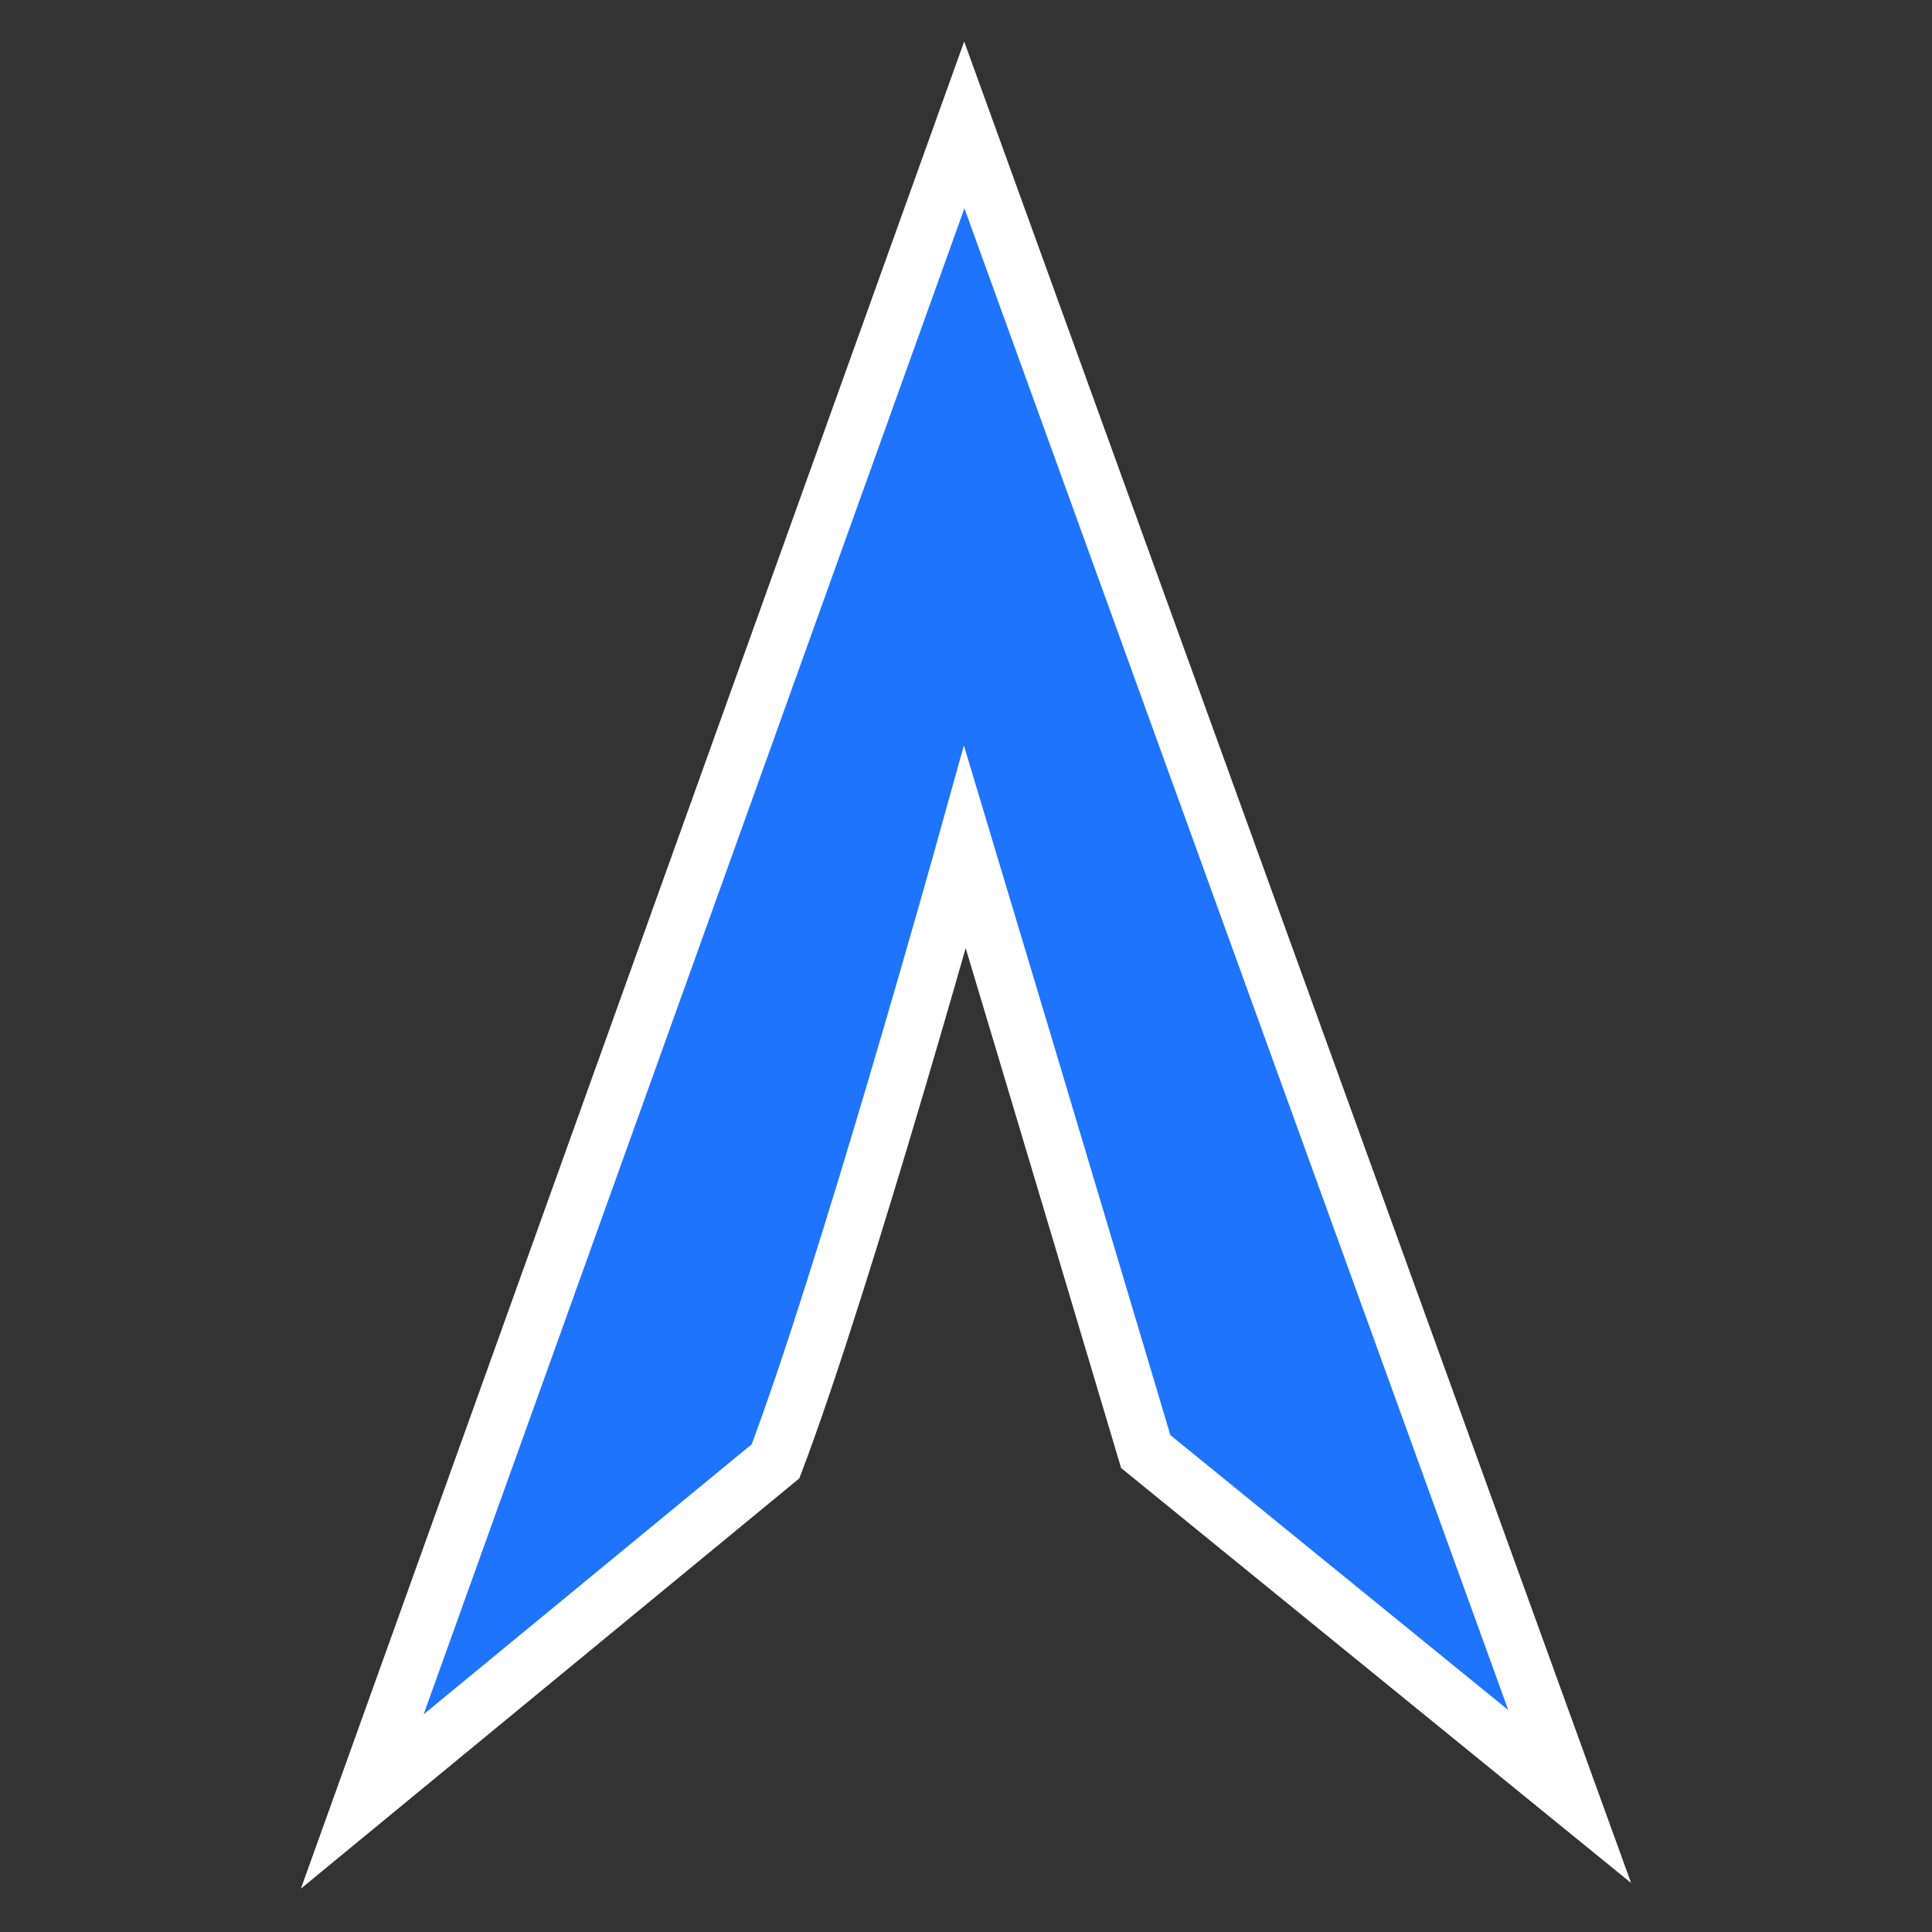 <?xml version="1.0" encoding="UTF-8" standalone="no"?>
<!-- Created with Inkscape (http://www.inkscape.org/) -->

<svg
   width="512"
   height="512"
   viewBox="0 0 512 512"
   version="1.1"
   id="svg5"
   xml:space="preserve"
   inkscape:version="1.2.1 (9c6d41e410, 2022-07-14, custom)"
   sodipodi:docname="ArchieLogo.svg"
   xmlns:inkscape="http://www.inkscape.org/namespaces/inkscape"
   xmlns:sodipodi="http://sodipodi.sourceforge.net/DTD/sodipodi-0.dtd"
   xmlns="http://www.w3.org/2000/svg"
   xmlns:svg="http://www.w3.org/2000/svg"><rect x="0" y="0" width="512" height="512" fill="#333333" stroke="none"/><sodipodi:namedview
     id="namedview7"
     pagecolor="#505050"
     bordercolor="#ffffff"
     borderopacity="1"
     inkscape:showpageshadow="0"
     inkscape:pageopacity="0"
     inkscape:pagecheckerboard="1"
     inkscape:deskcolor="#505050"
     inkscape:document-units="px"
     showgrid="false"
     inkscape:zoom="0.91060486"
     inkscape:cx="292.11353"
     inkscape:cy="273.99371"
     inkscape:window-width="1366"
     inkscape:window-height="574"
     inkscape:window-x="0"
     inkscape:window-y="0"
     inkscape:window-maximized="1"
     inkscape:current-layer="layer1" /><defs
     id="defs2" /><g
     inkscape:label="Capa 1"
     inkscape:groupmode="layer"
     id="layer1"><path
       style="fill:#1e74fd;fill-opacity:1;stroke:#ffffff;stroke-width:15;stroke-linecap:square;stroke-linejoin:miter;stroke-miterlimit:5;stroke-dasharray:none;stroke-opacity:1;paint-order:markers stroke fill"
       d="M 96.004,477.41 255.548,33.105 415.981,476.095 303.632,384.68 c 0,0 -29.992,-100.59 -47.916,-160.177 0,0 -32.052,114.986 -50.199,162.77 z"
       id="path318"
       sodipodi:nodetypes="ccccccc" /></g></svg>
